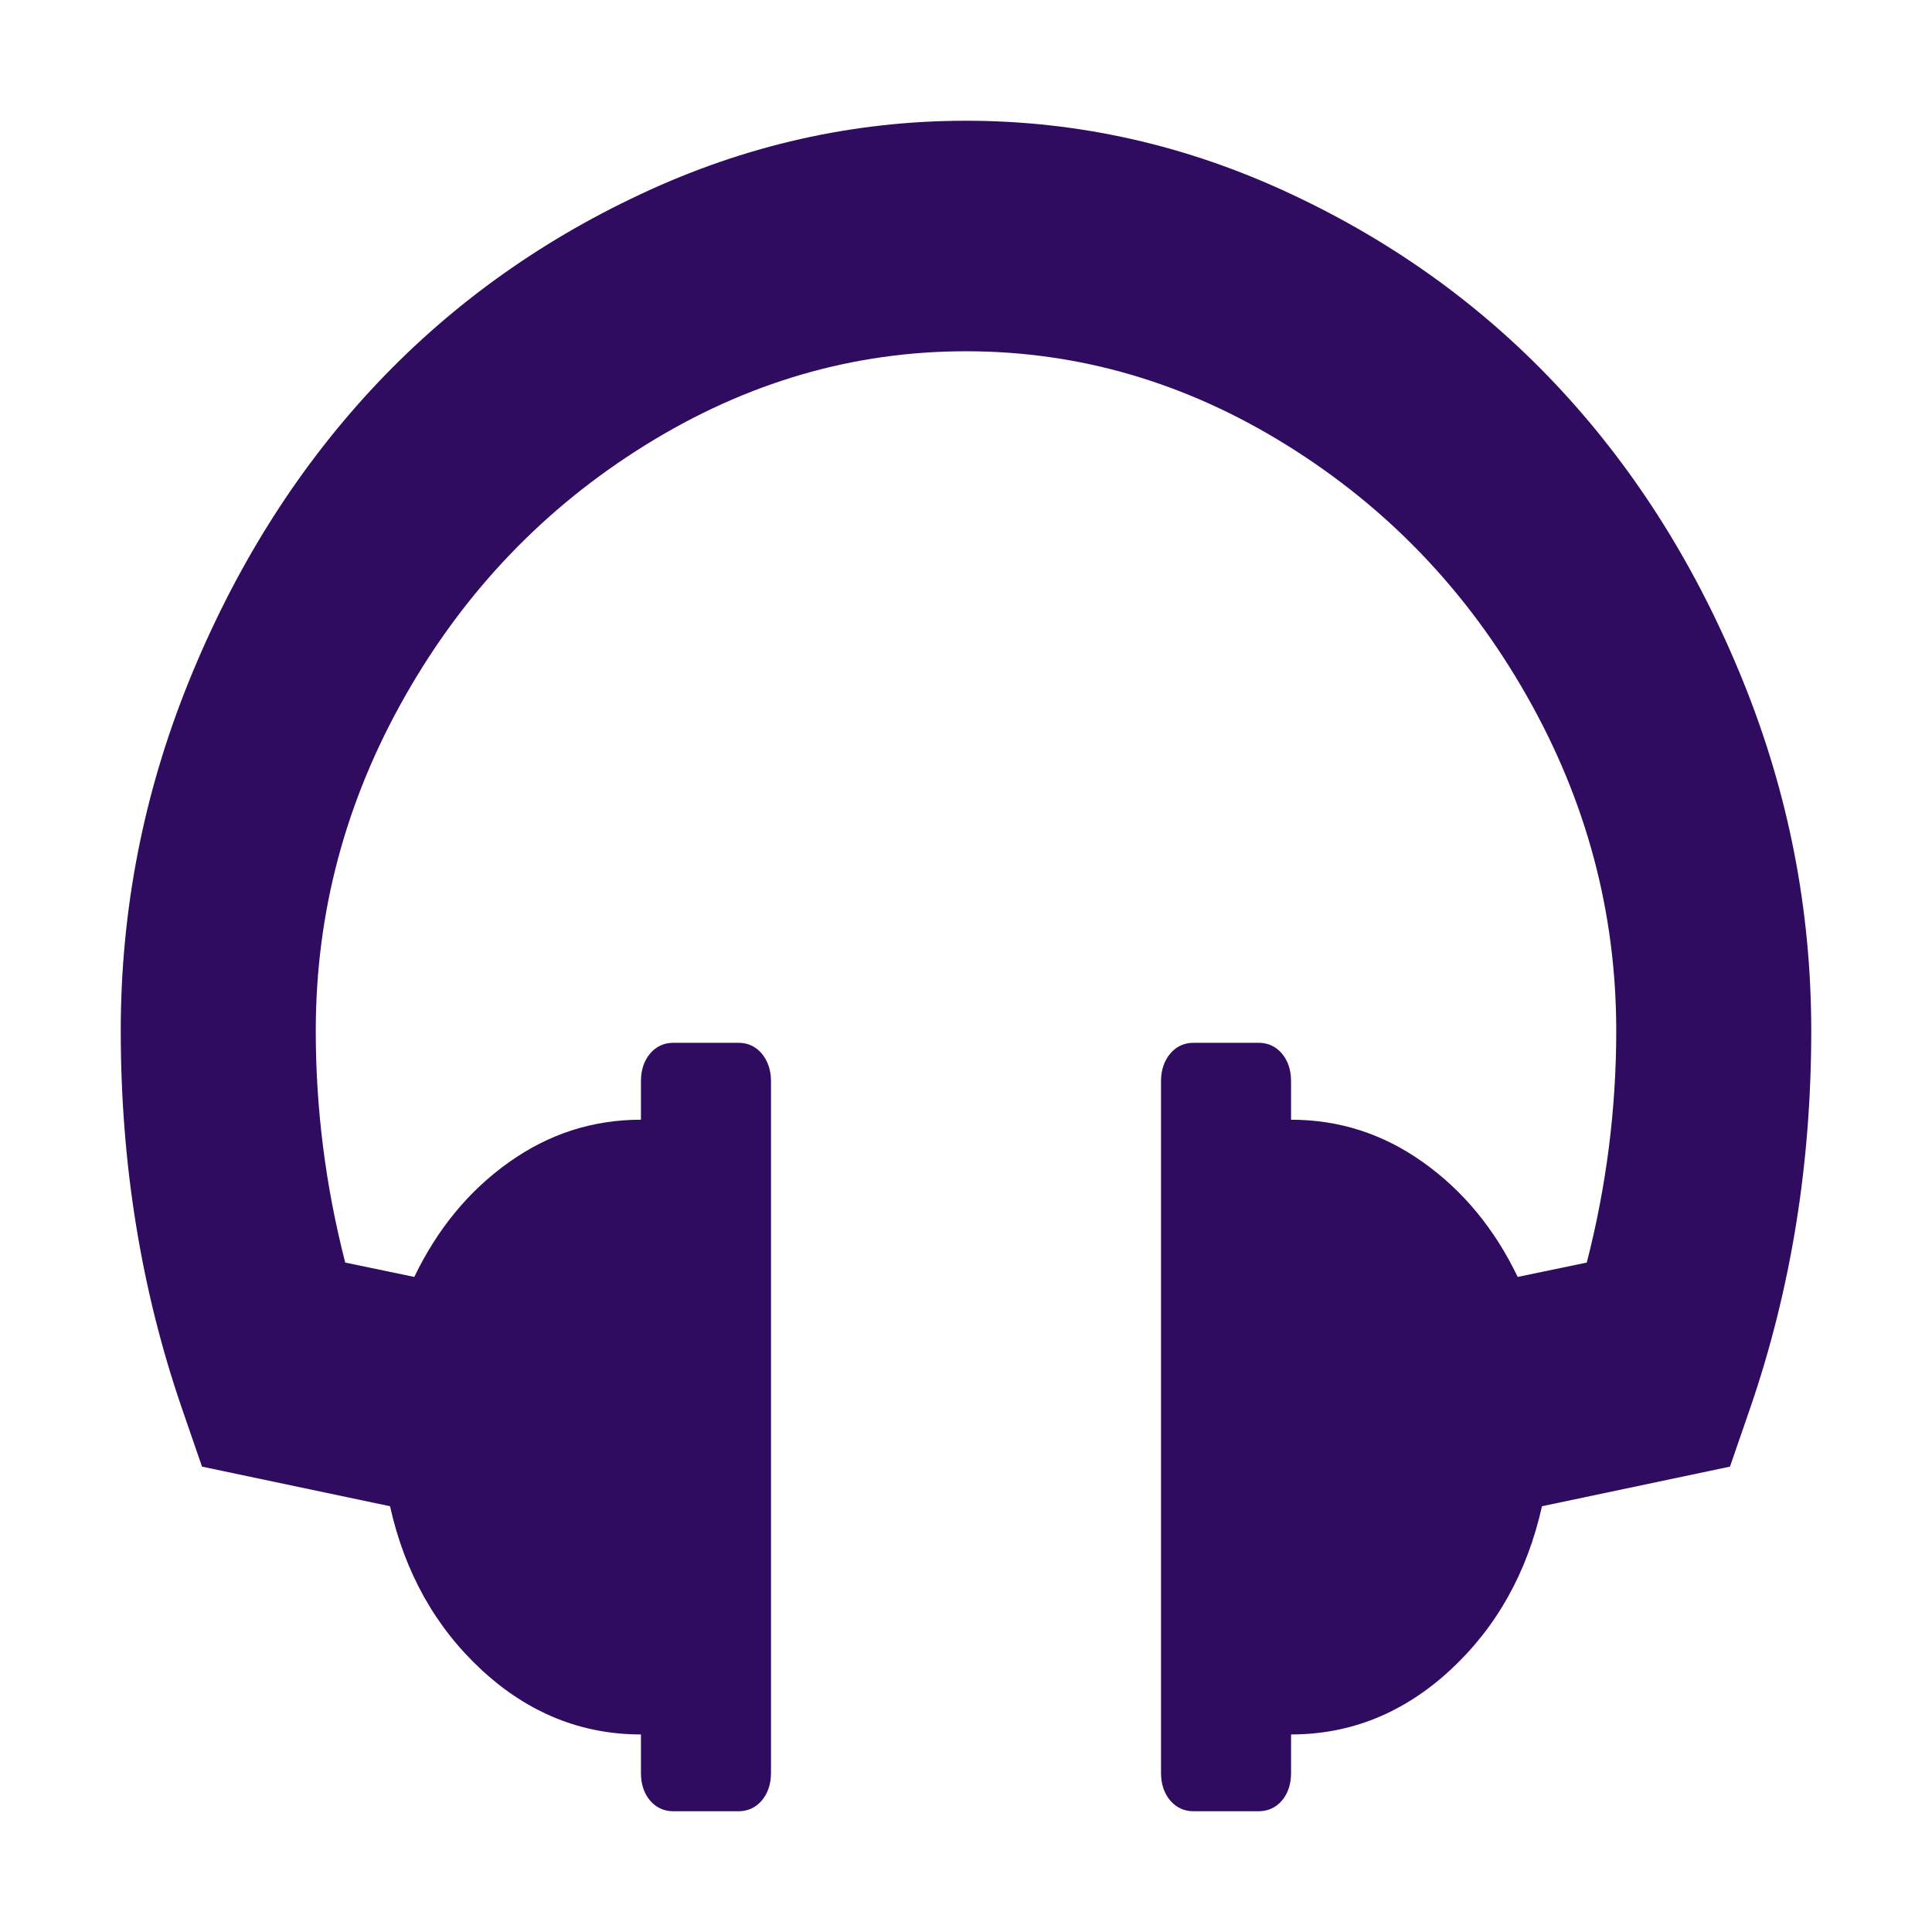 <svg width="16" height="16" viewBox="0 0 16 16" fill="none" xmlns="http://www.w3.org/2000/svg">
<g id="Frame 137">
<path id="Vector" d="M15 8.537C15 9.637 14.832 10.678 14.495 11.659L14.327 12.146L12.77 12.474C12.647 13.025 12.393 13.477 12.009 13.832C11.625 14.186 11.186 14.364 10.692 14.364V14.682C10.692 14.775 10.667 14.851 10.617 14.911C10.566 14.97 10.502 15 10.423 15H9.885C9.806 15 9.742 14.97 9.691 14.911C9.641 14.851 9.615 14.775 9.615 14.682V8.955C9.615 8.862 9.641 8.786 9.691 8.726C9.742 8.666 9.806 8.636 9.885 8.636H10.423C10.502 8.636 10.566 8.666 10.617 8.726C10.667 8.786 10.692 8.862 10.692 8.955V9.273C11.091 9.273 11.455 9.39 11.786 9.626C12.117 9.861 12.378 10.178 12.569 10.575L13.141 10.456C13.303 9.826 13.385 9.187 13.385 8.537C13.385 7.556 13.138 6.631 12.644 5.763C12.151 4.894 11.487 4.202 10.654 3.685C9.822 3.168 8.937 2.909 8 2.909C7.063 2.909 6.178 3.168 5.346 3.685C4.513 4.202 3.849 4.894 3.356 5.763C2.862 6.631 2.615 7.556 2.615 8.537C2.615 9.187 2.697 9.826 2.859 10.456L3.431 10.575C3.622 10.178 3.883 9.861 4.214 9.626C4.545 9.39 4.909 9.273 5.308 9.273V8.955C5.308 8.862 5.333 8.786 5.383 8.726C5.434 8.666 5.498 8.636 5.577 8.636H6.115C6.194 8.636 6.258 8.666 6.309 8.726C6.359 8.786 6.385 8.862 6.385 8.955V14.682C6.385 14.775 6.359 14.851 6.309 14.911C6.258 14.97 6.194 15 6.115 15H5.577C5.498 15 5.434 14.97 5.383 14.911C5.333 14.851 5.308 14.775 5.308 14.682V14.364C4.814 14.364 4.375 14.186 3.991 13.832C3.607 13.477 3.353 13.025 3.23 12.474L1.673 12.146L1.505 11.659C1.168 10.678 1 9.637 1 8.537C1 7.536 1.188 6.572 1.564 5.643C1.94 4.715 2.442 3.912 3.07 3.232C3.698 2.553 4.444 2.011 5.308 1.607C6.171 1.202 7.069 1 8 1C8.931 1 9.829 1.202 10.692 1.607C11.556 2.011 12.302 2.553 12.93 3.232C13.559 3.912 14.06 4.715 14.436 5.643C14.812 6.572 15 7.536 15 8.537Z" fill="#2F0C60"/>
</g>
</svg>
